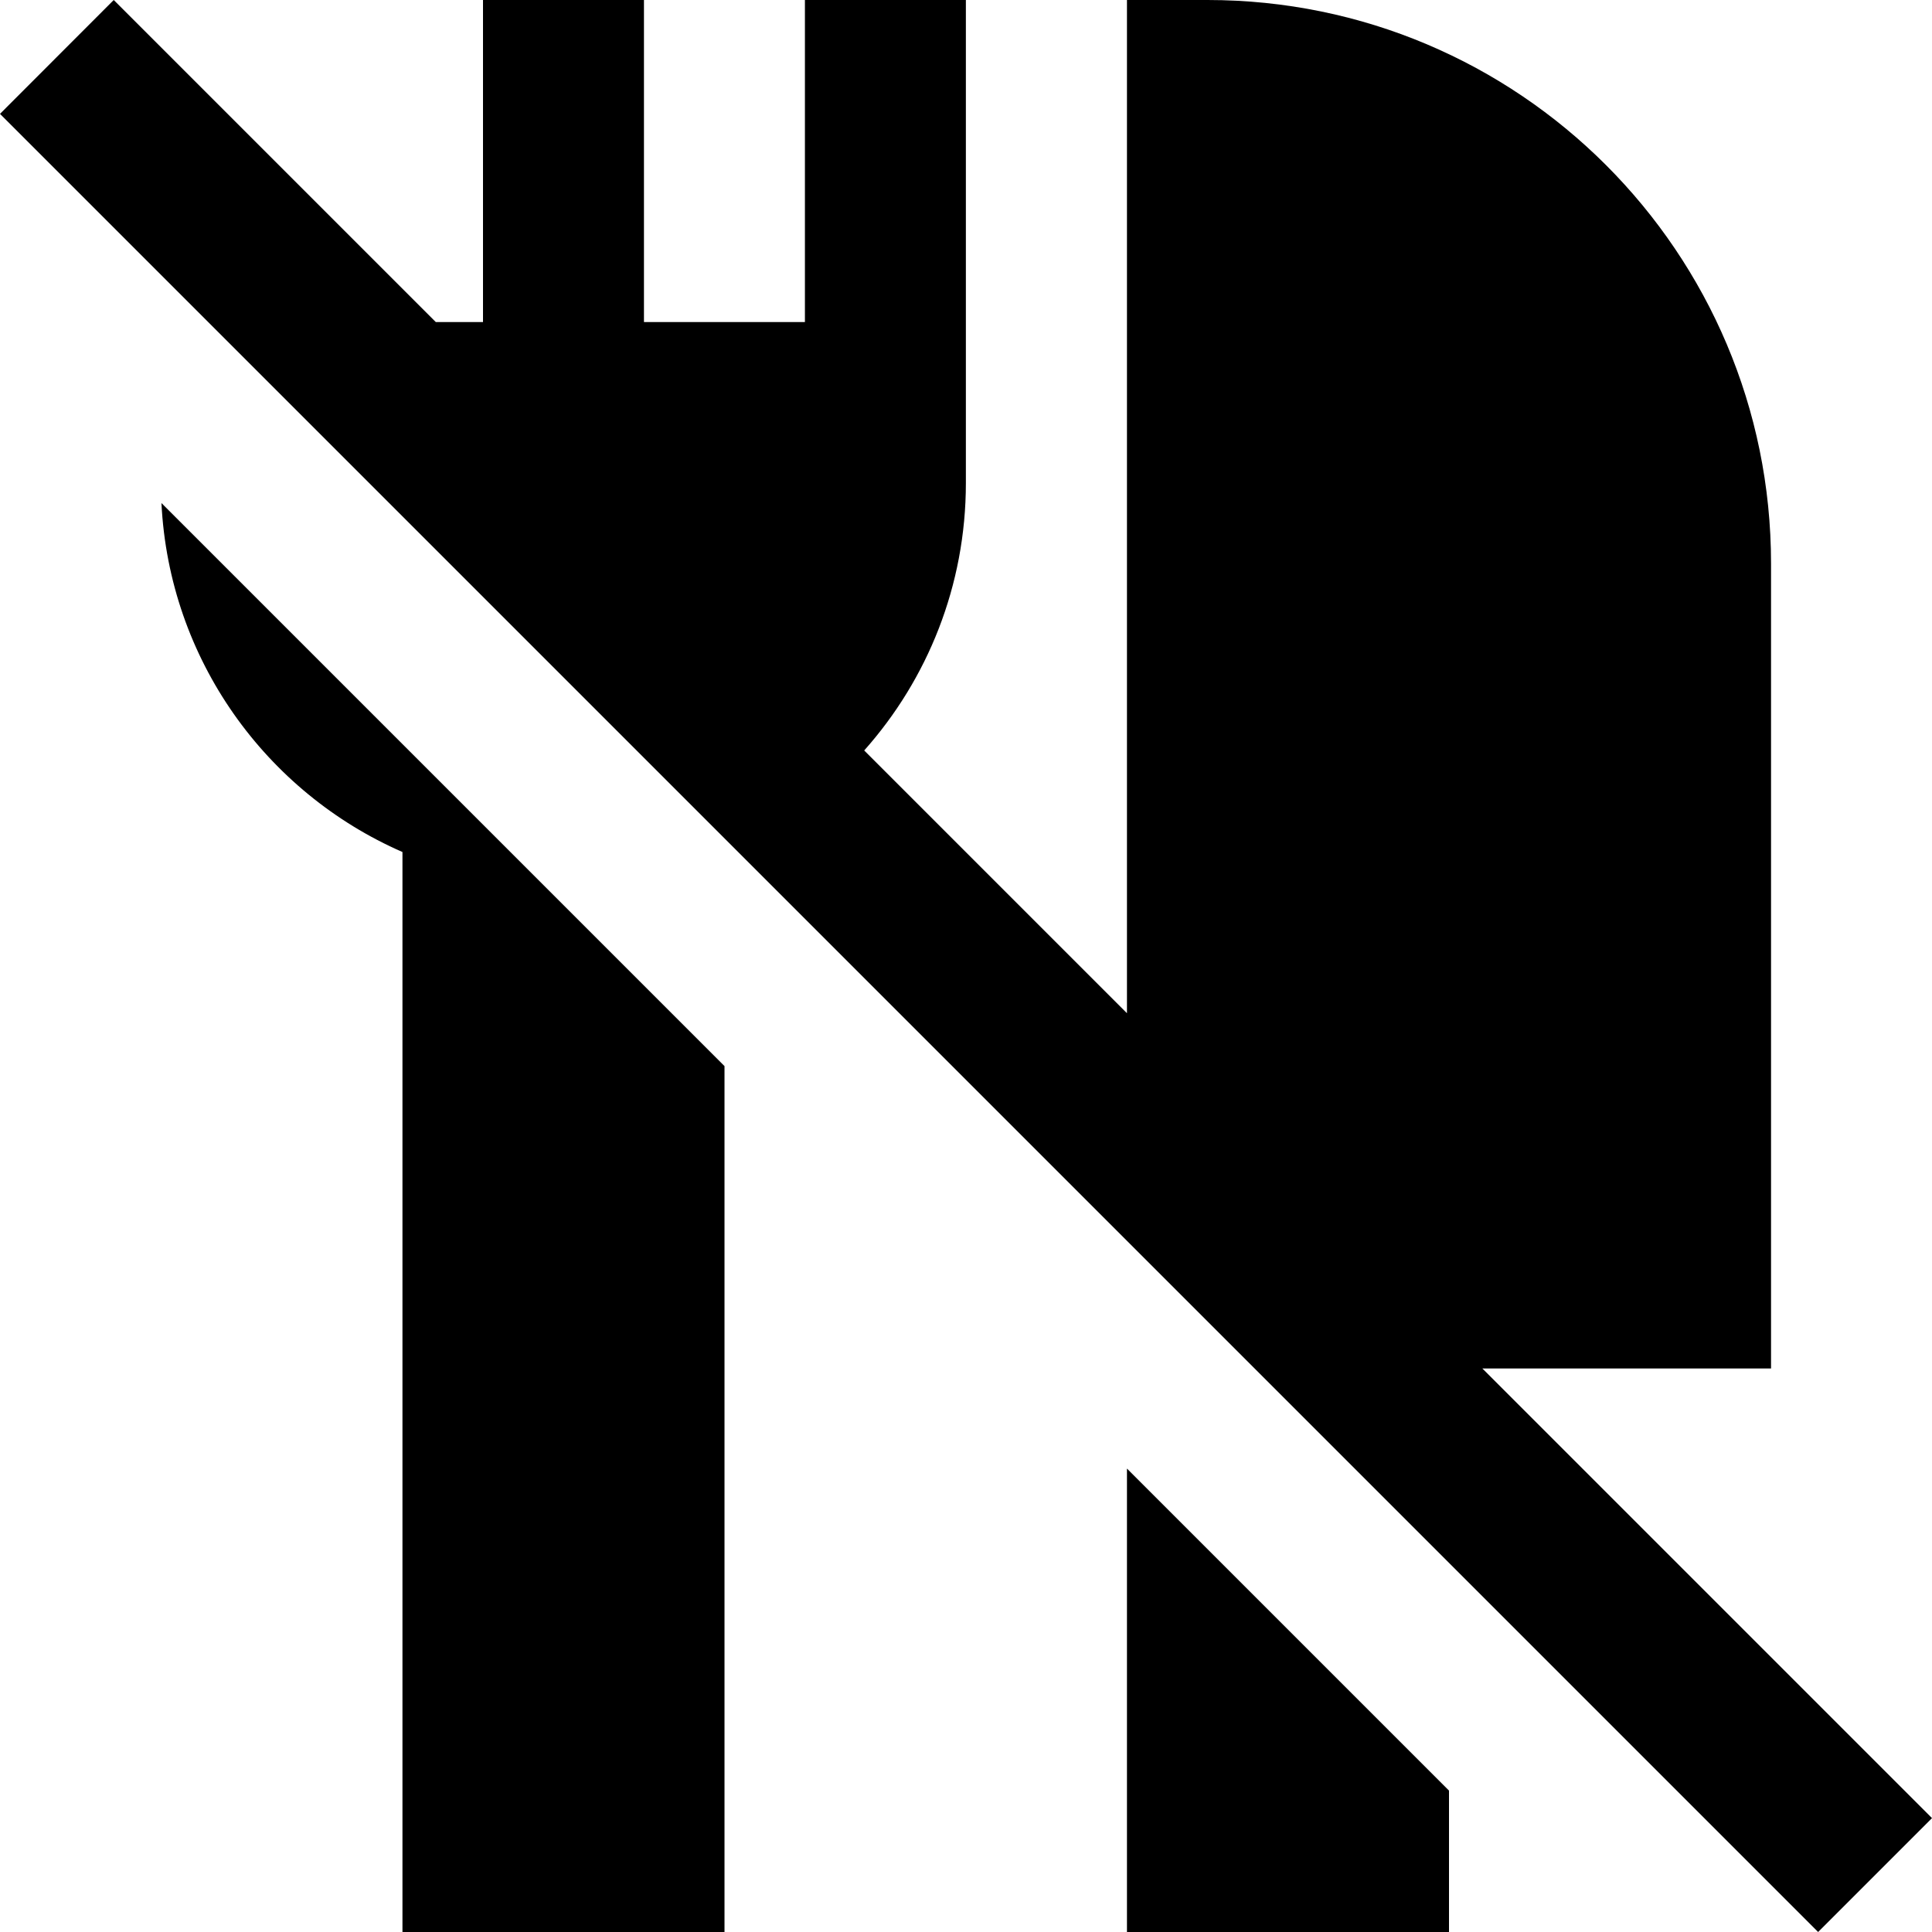 <svg xmlns="http://www.w3.org/2000/svg" fill="none" viewBox="0 0 16 16" id="No-Food-Allowed--Streamline-Sharp" height="16" width="16">
  <desc>
    No Food Allowed Streamline Icon: https://streamlinehq.com
  </desc>
  <g id="Solid/03-Food-Drink/03-Kitchenware/no-food-allowed--fork-spoon-food-dine-cook-utensils-eat-restaurant-not-allowed-kitchenware">
    <path id="Union" fill="#000000" fill-rule="evenodd" d="M0 0.943 15.057 16l0.943 -0.943L12.276 11.333H14.667V4.667c0 -2.577 -2.089 -4.667 -4.667 -4.667h-0.667v8.391l-2.176 -2.176c0.524 -0.589 0.842 -1.365 0.842 -2.215V0h-1.333v2.667H5.333V0h-1.333l0 2.667h-0.391l-2.667 -2.667L0 0.943Zm3.333 6.113c-1.129 -0.493 -1.932 -1.594 -1.996 -2.89L6 8.829l0 7.171h-2.667l0 -8.944ZM9.333 16v-3.838l2.667 2.667V16h-1.333l0 0h-1.333Z" clip-rule="evenodd" stroke-width="0.667"></path>
  </g>
</svg>